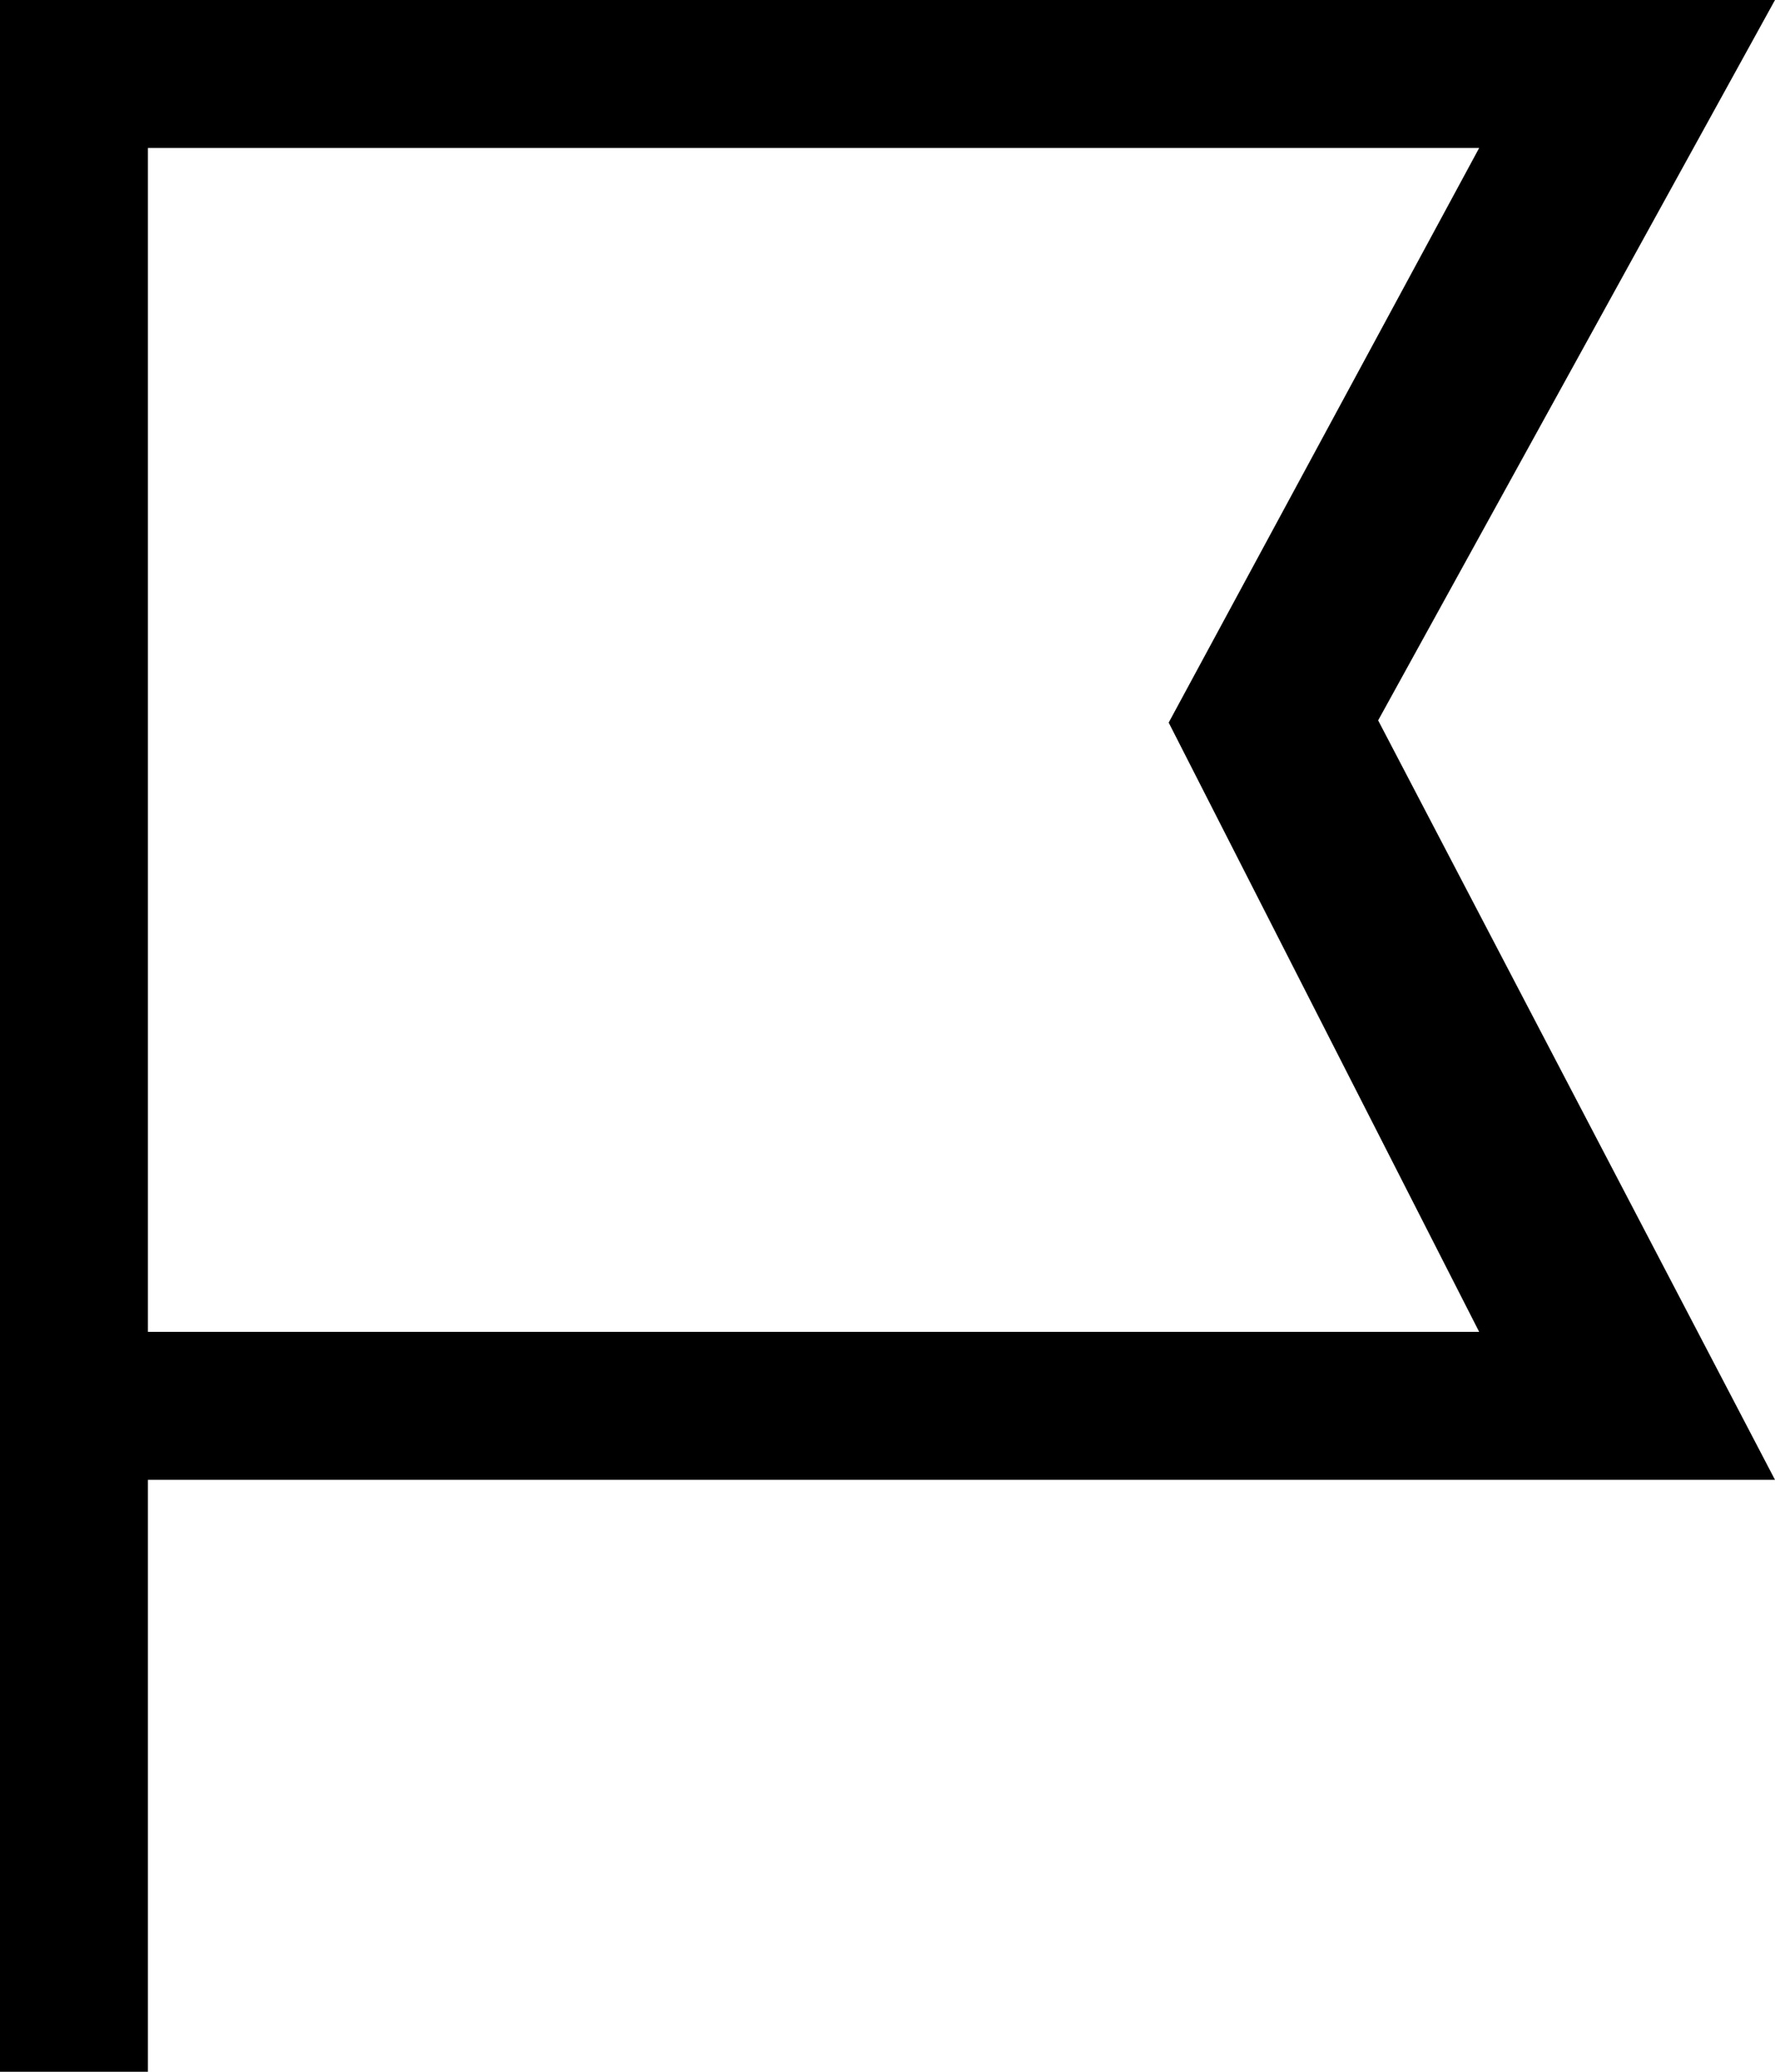 <?xml version="1.0" encoding="utf-8"?>
<!-- Generator: Adobe Illustrator 20.0.0, SVG Export Plug-In . SVG Version: 6.00 Build 0)  -->
<svg version="1.1" id="Layer_1" xmlns="http://www.w3.org/2000/svg" xmlns:xlink="http://www.w3.org/1999/xlink" x="0px" y="0px"
	 viewBox="0 0 12 14" style="enable-background:new 0 0 12 14;" xml:space="preserve">
<path d="M9.317,4.868L12,0H1H0v10v4h1v-4h11L9.317,4.868z M1,1h9L7.901,4.883L10,9H1V1z"/>
</svg>
